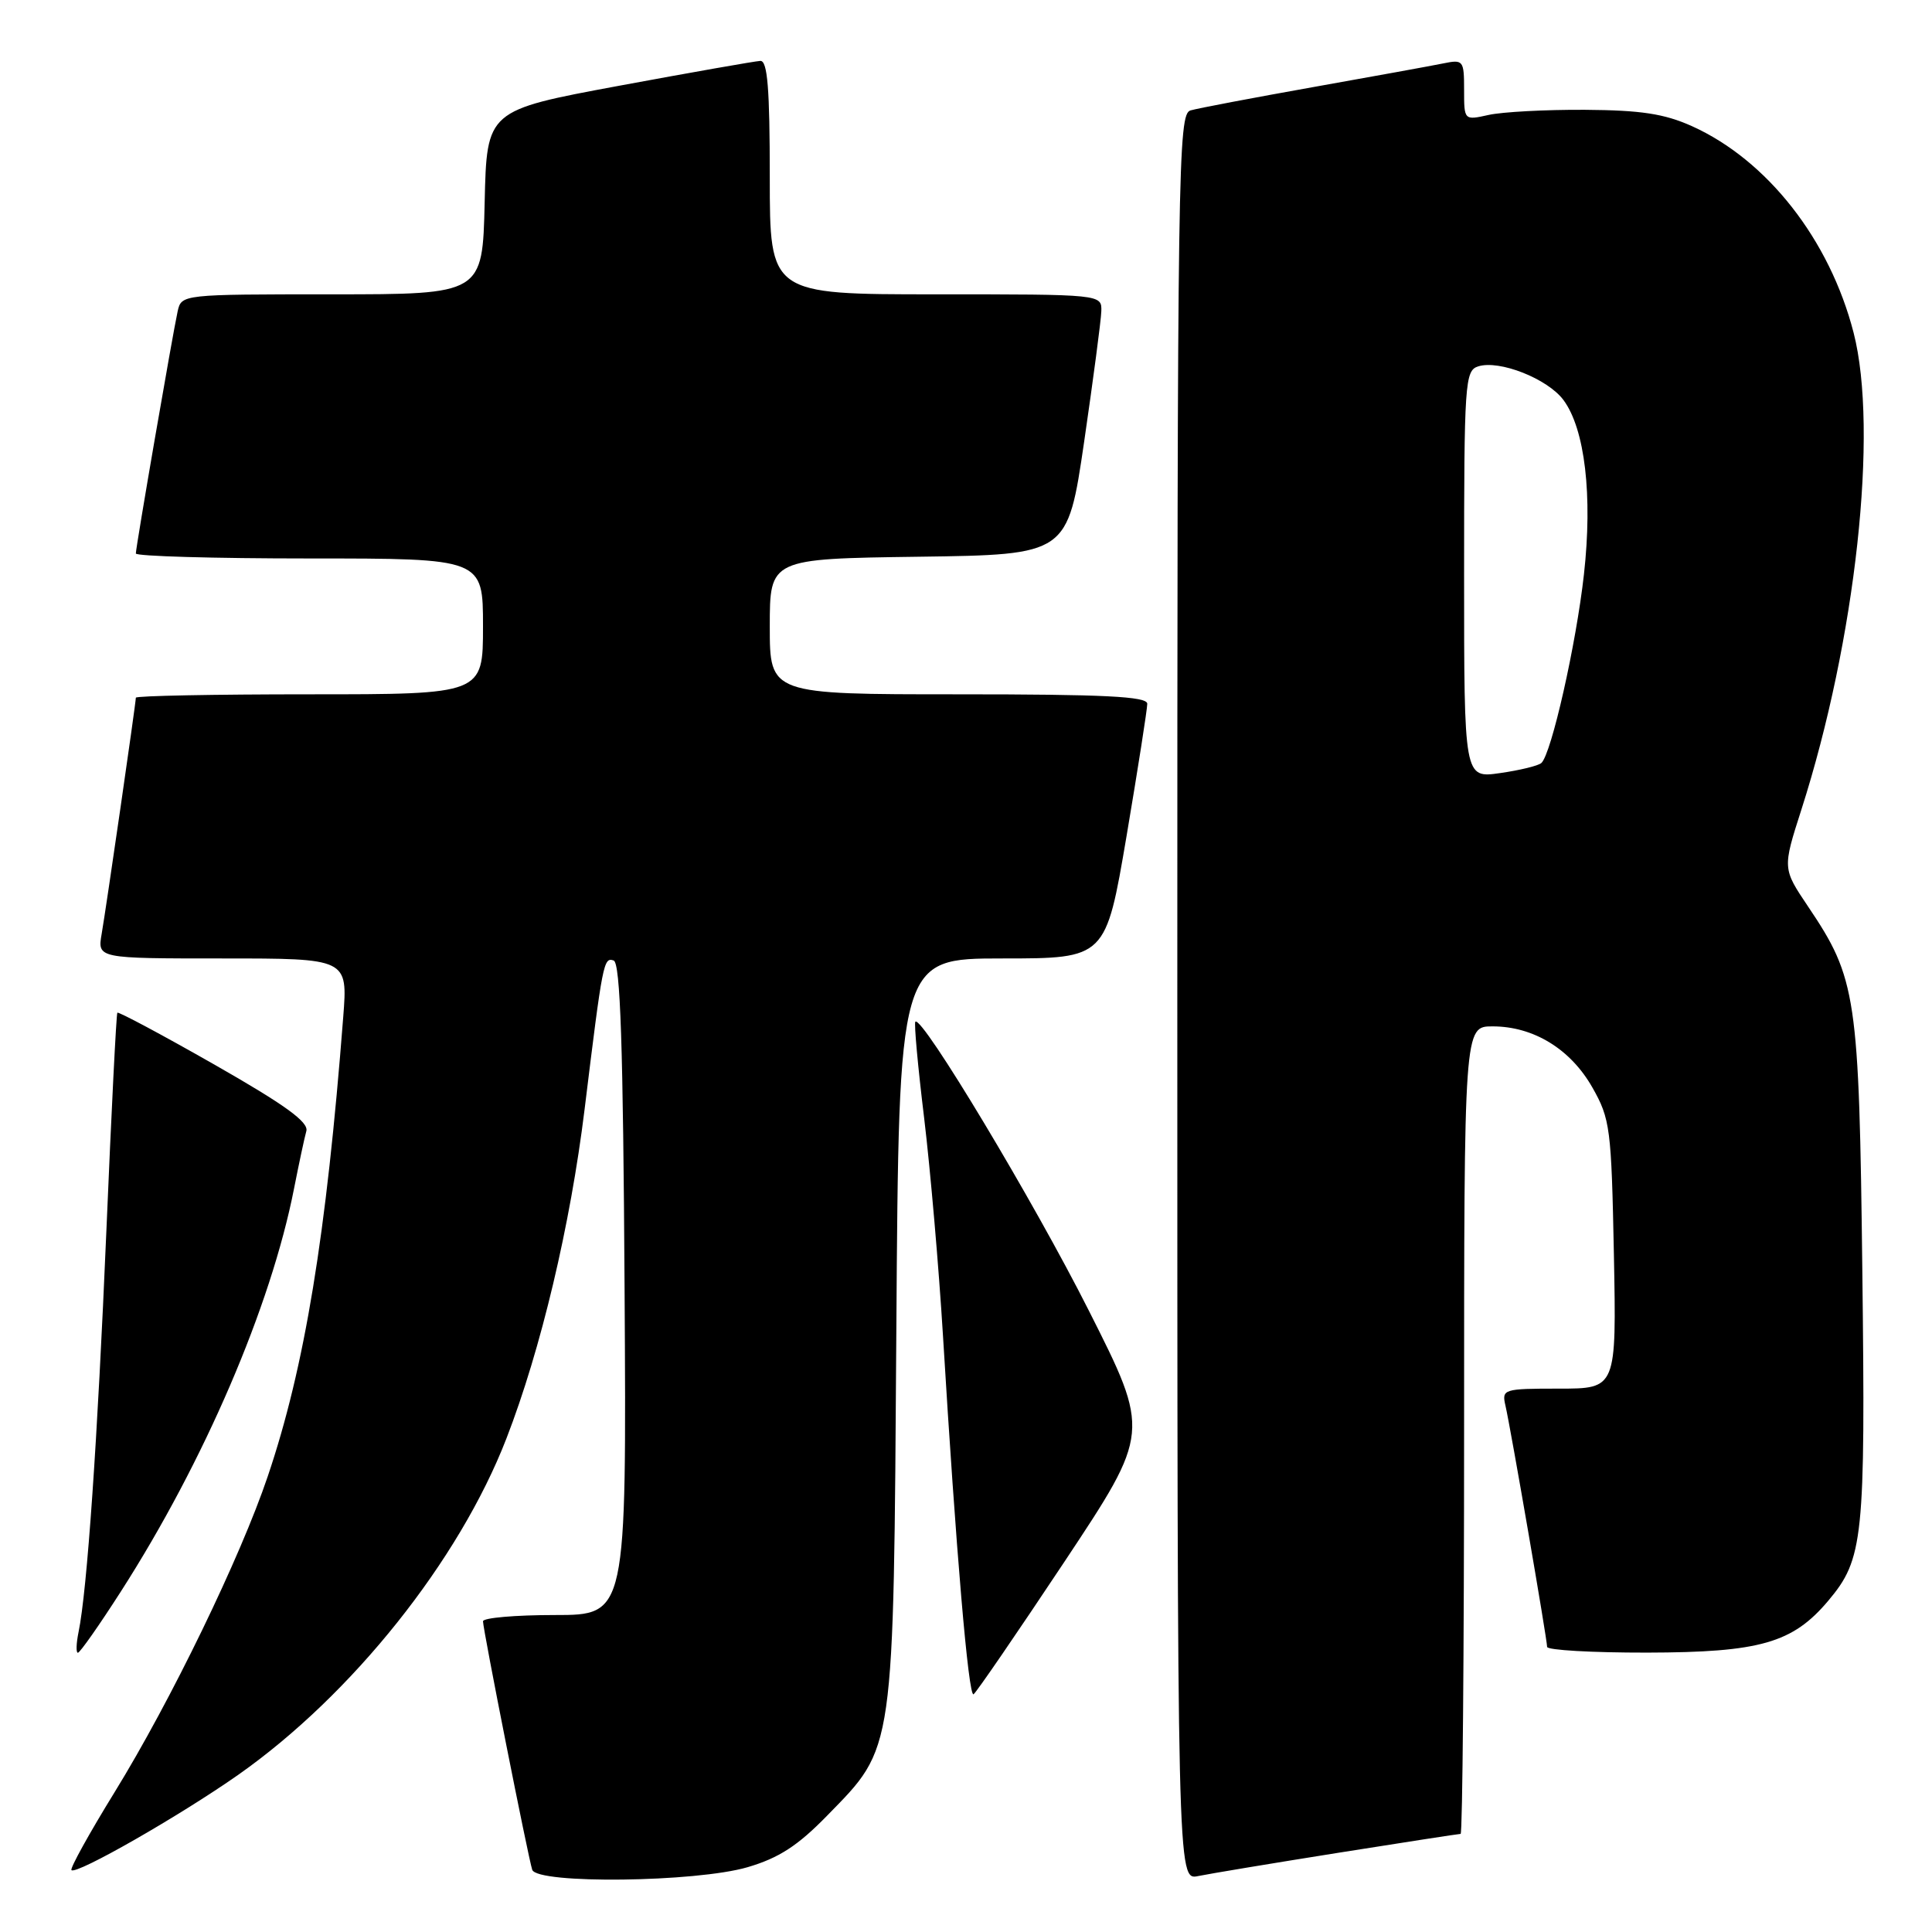 <?xml version="1.0" encoding="UTF-8" standalone="no"?>
<!DOCTYPE svg PUBLIC "-//W3C//DTD SVG 1.1//EN" "http://www.w3.org/Graphics/SVG/1.1/DTD/svg11.dtd" >
<svg xmlns="http://www.w3.org/2000/svg" xmlns:xlink="http://www.w3.org/1999/xlink" version="1.1" viewBox="0 0 256 256">
 <g >
 <path fill="currentColor"
d=" M 99.07 247.41 C 103.21 246.19 105.71 244.57 109.59 240.59 C 118.59 231.37 118.39 232.77 118.77 176.25 C 119.10 127.00 119.10 127.00 132.81 127.00 C 146.52 127.00 146.52 127.00 149.28 110.75 C 150.79 101.81 152.02 93.94 152.02 93.25 C 152.00 92.28 146.32 92.00 127.00 92.00 C 102.00 92.00 102.00 92.00 102.00 83.02 C 102.00 74.04 102.00 74.04 121.73 73.77 C 141.46 73.50 141.46 73.50 143.66 58.50 C 144.86 50.25 145.89 42.49 145.93 41.25 C 146.00 39.00 146.00 39.00 124.00 39.00 C 102.00 39.00 102.00 39.00 102.00 23.50 C 102.00 11.73 101.70 8.02 100.75 8.07 C 100.06 8.10 91.62 9.59 82.00 11.37 C 64.50 14.62 64.50 14.62 64.22 26.81 C 63.94 39.00 63.94 39.00 43.99 39.00 C 24.11 39.00 24.04 39.01 23.54 41.25 C 22.87 44.29 18.00 72.50 18.00 73.34 C 18.00 73.70 28.35 74.00 41.00 74.00 C 64.00 74.00 64.00 74.00 64.00 83.00 C 64.00 92.00 64.00 92.00 41.00 92.00 C 28.35 92.00 18.00 92.20 18.00 92.45 C 18.00 93.15 14.09 120.16 13.47 123.75 C 12.91 127.00 12.91 127.00 29.50 127.00 C 46.08 127.00 46.08 127.00 45.48 134.75 C 43.24 163.72 40.38 181.13 35.48 195.62 C 31.87 206.33 22.62 225.40 15.20 237.45 C 11.83 242.92 9.25 247.58 9.47 247.80 C 10.11 248.45 23.83 240.60 31.57 235.17 C 46.65 224.57 60.85 206.77 67.11 190.59 C 71.68 178.79 75.57 162.38 77.46 147.00 C 79.86 127.42 79.98 126.83 81.31 127.27 C 82.20 127.57 82.57 138.49 82.76 170.83 C 83.02 214.00 83.02 214.00 73.51 214.00 C 68.28 214.00 64.00 214.37 64.00 214.83 C 64.00 215.92 69.99 246.14 70.52 247.75 C 71.16 249.67 92.22 249.42 99.07 247.41 Z  M 177.29 245.51 C 185.98 244.13 193.29 243.00 193.54 243.00 C 193.79 243.00 194.00 218.93 194.00 189.50 C 194.00 136.00 194.00 136.00 197.77 136.00 C 203.20 136.00 208.10 139.00 211.00 144.10 C 213.36 148.26 213.52 149.49 213.85 166.25 C 214.19 184.00 214.19 184.00 206.58 184.00 C 199.19 184.00 198.98 184.07 199.48 186.25 C 200.16 189.18 205.00 217.22 205.00 218.22 C 205.00 218.65 210.96 218.99 218.25 218.98 C 233.21 218.95 237.54 217.71 242.26 212.10 C 246.91 206.57 247.19 203.94 246.77 168.50 C 246.34 131.91 246.00 129.66 239.58 120.12 C 236.19 115.08 236.19 115.08 238.69 107.29 C 245.89 84.82 248.94 57.02 245.61 44.08 C 242.44 31.77 234.18 21.22 224.18 16.71 C 220.52 15.07 217.43 14.60 210.00 14.55 C 204.78 14.52 199.04 14.83 197.25 15.23 C 194.00 15.95 194.00 15.95 194.00 11.90 C 194.00 8.00 193.89 7.86 191.25 8.40 C 189.74 8.71 181.97 10.12 174.00 11.54 C 166.03 12.96 158.71 14.35 157.75 14.63 C 156.10 15.11 156.00 21.57 156.00 132.15 C 156.00 249.16 156.00 249.16 158.75 248.59 C 160.26 248.28 168.61 246.89 177.29 245.51 Z  M 141.03 206.96 C 152.42 189.80 152.42 189.80 144.27 173.65 C 136.96 159.15 122.16 134.51 121.29 135.38 C 121.10 135.57 121.62 141.30 122.45 148.11 C 123.27 154.93 124.40 167.93 124.95 177.00 C 126.67 205.44 128.33 224.91 129.00 224.50 C 129.35 224.29 134.76 216.39 141.03 206.96 Z  M 16.03 210.86 C 27.07 193.64 35.89 173.12 38.96 157.50 C 39.61 154.20 40.34 150.77 40.59 149.88 C 40.93 148.69 37.80 146.42 28.42 141.07 C 21.47 137.11 15.68 134.02 15.55 134.19 C 15.41 134.36 14.76 147.32 14.10 163.00 C 12.92 190.93 11.54 210.78 10.41 216.25 C 10.10 217.76 10.06 219.00 10.32 219.00 C 10.59 219.00 13.16 215.34 16.03 210.86 Z  M 194.00 76.13 C 194.00 50.71 194.11 49.10 195.86 48.55 C 198.66 47.65 205.07 50.18 207.17 53.01 C 210.01 56.84 211.05 65.65 209.88 76.11 C 208.85 85.37 205.57 99.89 204.24 101.10 C 203.83 101.47 201.36 102.07 198.75 102.44 C 194.00 103.12 194.00 103.12 194.00 76.13 Z "/>
</g>
</svg>